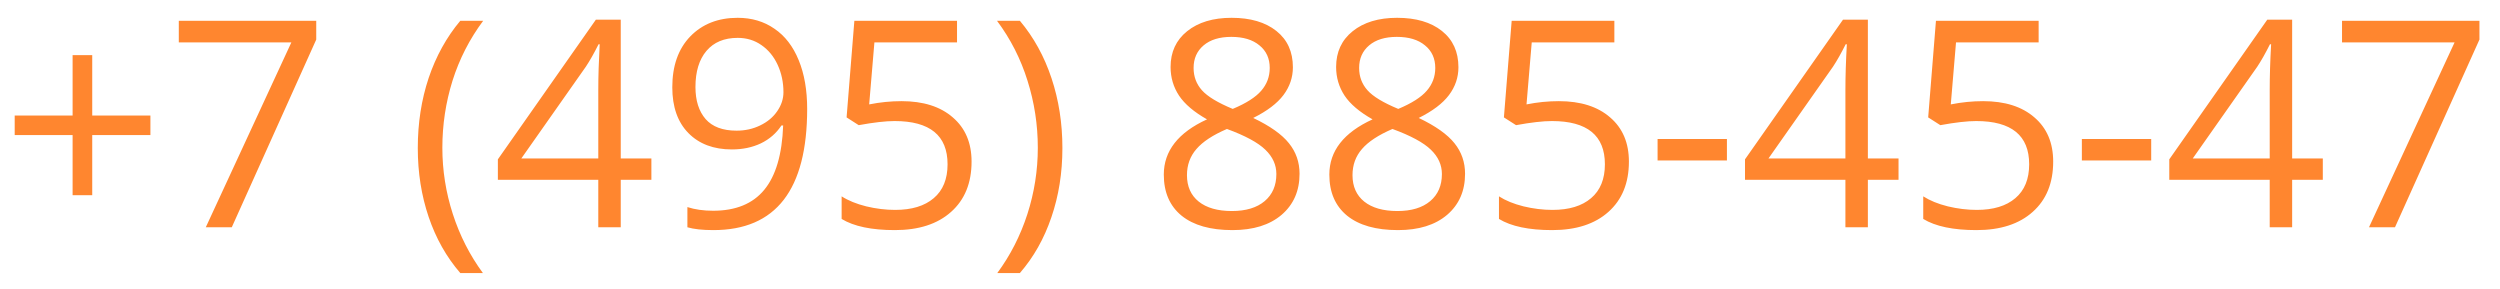 <svg width="121" height="14" viewBox="0 0 121 14" fill="none" xmlns="http://www.w3.org/2000/svg">
<path d="M4.464 5.593H7.28V6.536H4.464V9.448H3.514V6.536H0.711V5.593H3.514V2.667H4.464V5.593ZM9.96 11L14.102 2.052H8.654V1.006H15.306V1.915L11.218 11H9.96ZM20.221 7.165C20.221 5.957 20.396 4.827 20.747 3.774C21.102 2.722 21.613 1.799 22.278 1.006H23.386C22.73 1.885 22.235 2.852 21.902 3.904C21.574 4.957 21.41 6.039 21.41 7.151C21.41 8.245 21.579 9.314 21.916 10.357C22.253 11.401 22.739 12.354 23.372 13.215H22.278C21.608 12.44 21.098 11.536 20.747 10.501C20.396 9.466 20.221 8.354 20.221 7.165ZM31.527 8.703H30.044V11H28.957V8.703H24.097V7.712L28.841 0.951H30.044V7.671H31.527V8.703ZM28.957 7.671V4.349C28.957 3.697 28.98 2.961 29.025 2.141H28.971C28.752 2.578 28.547 2.94 28.355 3.228L25.231 7.671H28.957ZM39.067 5.271C39.067 9.182 37.554 11.137 34.528 11.137C34 11.137 33.58 11.091 33.27 11V10.023C33.635 10.141 34.05 10.2 34.515 10.2C35.608 10.2 36.433 9.863 36.989 9.188C37.55 8.509 37.855 7.47 37.905 6.071H37.823C37.573 6.45 37.24 6.739 36.825 6.939C36.41 7.135 35.943 7.233 35.424 7.233C34.54 7.233 33.838 6.969 33.318 6.44C32.799 5.912 32.539 5.173 32.539 4.226C32.539 3.187 32.828 2.366 33.407 1.765C33.991 1.163 34.756 0.862 35.704 0.862C36.383 0.862 36.976 1.038 37.481 1.389C37.992 1.735 38.384 2.243 38.657 2.913C38.931 3.578 39.067 4.365 39.067 5.271ZM35.704 1.833C35.052 1.833 34.549 2.043 34.193 2.462C33.838 2.881 33.66 3.465 33.66 4.212C33.66 4.868 33.824 5.385 34.152 5.764C34.48 6.137 34.98 6.324 35.649 6.324C36.064 6.324 36.445 6.24 36.791 6.071C37.142 5.903 37.418 5.673 37.618 5.381C37.819 5.089 37.919 4.784 37.919 4.465C37.919 3.986 37.825 3.544 37.639 3.139C37.452 2.733 37.19 2.414 36.852 2.182C36.52 1.949 36.137 1.833 35.704 1.833ZM43.634 4.896C44.687 4.896 45.514 5.158 46.115 5.682C46.721 6.201 47.024 6.914 47.024 7.821C47.024 8.856 46.694 9.667 46.033 10.255C45.377 10.843 44.47 11.137 43.312 11.137C42.187 11.137 41.328 10.957 40.735 10.597V9.503C41.054 9.708 41.451 9.87 41.925 9.988C42.399 10.102 42.866 10.159 43.326 10.159C44.128 10.159 44.75 9.97 45.192 9.592C45.639 9.214 45.862 8.667 45.862 7.951C45.862 6.557 45.008 5.859 43.299 5.859C42.866 5.859 42.287 5.925 41.562 6.058L40.975 5.682L41.351 1.006H46.32V2.052H42.321L42.068 5.053C42.592 4.948 43.114 4.896 43.634 4.896ZM51.42 7.165C51.42 8.364 51.242 9.48 50.887 10.515C50.536 11.549 50.028 12.449 49.362 13.215H48.269C48.902 12.358 49.387 11.408 49.725 10.364C50.062 9.316 50.23 8.245 50.23 7.151C50.23 6.039 50.064 4.957 49.731 3.904C49.403 2.852 48.911 1.885 48.255 1.006H49.362C50.032 1.803 50.543 2.731 50.894 3.788C51.245 4.841 51.42 5.966 51.42 7.165ZM59.609 0.862C60.521 0.862 61.243 1.074 61.776 1.498C62.31 1.922 62.576 2.507 62.576 3.255C62.576 3.747 62.423 4.196 62.118 4.602C61.813 5.007 61.325 5.376 60.655 5.709C61.467 6.096 62.043 6.504 62.385 6.933C62.727 7.356 62.898 7.849 62.898 8.409C62.898 9.239 62.608 9.902 62.029 10.398C61.45 10.891 60.658 11.137 59.65 11.137C58.584 11.137 57.764 10.904 57.19 10.44C56.615 9.97 56.328 9.307 56.328 8.45C56.328 7.306 57.025 6.415 58.42 5.777C57.791 5.422 57.34 5.039 57.066 4.629C56.793 4.214 56.656 3.752 56.656 3.241C56.656 2.517 56.923 1.94 57.456 1.512C57.994 1.079 58.712 0.862 59.609 0.862ZM57.449 8.478C57.449 9.024 57.638 9.451 58.017 9.756C58.399 10.061 58.935 10.214 59.623 10.214C60.302 10.214 60.831 10.054 61.209 9.735C61.587 9.416 61.776 8.979 61.776 8.423C61.776 7.981 61.599 7.589 61.243 7.247C60.888 6.901 60.268 6.566 59.384 6.242C58.705 6.534 58.213 6.857 57.907 7.213C57.602 7.564 57.449 7.985 57.449 8.478ZM59.596 1.785C59.026 1.785 58.579 1.922 58.256 2.195C57.932 2.469 57.77 2.833 57.77 3.289C57.77 3.708 57.905 4.068 58.174 4.369C58.443 4.67 58.94 4.971 59.664 5.271C60.316 4.998 60.776 4.704 61.045 4.39C61.318 4.075 61.455 3.708 61.455 3.289C61.455 2.829 61.289 2.464 60.956 2.195C60.628 1.922 60.175 1.785 59.596 1.785ZM67.621 0.862C68.533 0.862 69.255 1.074 69.788 1.498C70.321 1.922 70.588 2.507 70.588 3.255C70.588 3.747 70.435 4.196 70.13 4.602C69.825 5.007 69.337 5.376 68.667 5.709C69.478 6.096 70.055 6.504 70.397 6.933C70.738 7.356 70.909 7.849 70.909 8.409C70.909 9.239 70.62 9.902 70.041 10.398C69.462 10.891 68.669 11.137 67.662 11.137C66.596 11.137 65.775 10.904 65.201 10.44C64.627 9.97 64.34 9.307 64.34 8.45C64.34 7.306 65.037 6.415 66.432 5.777C65.803 5.422 65.352 5.039 65.078 4.629C64.805 4.214 64.668 3.752 64.668 3.241C64.668 2.517 64.935 1.94 65.468 1.512C66.005 1.079 66.723 0.862 67.621 0.862ZM65.461 8.478C65.461 9.024 65.65 9.451 66.028 9.756C66.411 10.061 66.947 10.214 67.635 10.214C68.314 10.214 68.842 10.054 69.221 9.735C69.599 9.416 69.788 8.979 69.788 8.423C69.788 7.981 69.61 7.589 69.255 7.247C68.899 6.901 68.28 6.566 67.395 6.242C66.716 6.534 66.224 6.857 65.919 7.213C65.614 7.564 65.461 7.985 65.461 8.478ZM67.607 1.785C67.038 1.785 66.591 1.922 66.268 2.195C65.944 2.469 65.782 2.833 65.782 3.289C65.782 3.708 65.917 4.068 66.186 4.369C66.454 4.67 66.951 4.971 67.676 5.271C68.328 4.998 68.788 4.704 69.057 4.39C69.33 4.075 69.467 3.708 69.467 3.289C69.467 2.829 69.3 2.464 68.968 2.195C68.64 1.922 68.186 1.785 67.607 1.785ZM75.448 4.896C76.501 4.896 77.328 5.158 77.93 5.682C78.536 6.201 78.839 6.914 78.839 7.821C78.839 8.856 78.508 9.667 77.848 10.255C77.191 10.843 76.284 11.137 75.127 11.137C74.001 11.137 73.142 10.957 72.55 10.597V9.503C72.869 9.708 73.265 9.87 73.739 9.988C74.213 10.102 74.68 10.159 75.141 10.159C75.943 10.159 76.565 9.97 77.007 9.592C77.454 9.214 77.677 8.667 77.677 7.951C77.677 6.557 76.822 5.859 75.113 5.859C74.68 5.859 74.102 5.925 73.377 6.058L72.789 5.682L73.165 1.006H78.135V2.052H74.136L73.883 5.053C74.407 4.948 74.929 4.896 75.448 4.896ZM80.227 7.767V6.728H83.583V7.767H80.227ZM91.889 8.703H90.405V11H89.318V8.703H84.458V7.712L89.202 0.951H90.405V7.671H91.889V8.703ZM89.318 7.671V4.349C89.318 3.697 89.341 2.961 89.387 2.141H89.332C89.113 2.578 88.908 2.94 88.717 3.228L85.593 7.671H89.318ZM95.983 4.896C97.036 4.896 97.863 5.158 98.465 5.682C99.071 6.201 99.374 6.914 99.374 7.821C99.374 8.856 99.044 9.667 98.383 10.255C97.727 10.843 96.82 11.137 95.662 11.137C94.537 11.137 93.677 10.957 93.085 10.597V9.503C93.404 9.708 93.8 9.87 94.274 9.988C94.748 10.102 95.216 10.159 95.676 10.159C96.478 10.159 97.1 9.97 97.542 9.592C97.989 9.214 98.212 8.667 98.212 7.951C98.212 6.557 97.357 5.859 95.648 5.859C95.216 5.859 94.637 5.925 93.912 6.058L93.324 5.682L93.7 1.006H98.67V2.052H94.671L94.418 5.053C94.942 4.948 95.464 4.896 95.983 4.896ZM100.762 7.767V6.728H104.118V7.767H100.762ZM112.424 8.703H110.94V11H109.854V8.703H104.993V7.712L109.737 0.951H110.94V7.671H112.424V8.703ZM109.854 7.671V4.349C109.854 3.697 109.876 2.961 109.922 2.141H109.867C109.648 2.578 109.443 2.94 109.252 3.228L106.128 7.671H109.854ZM114.659 11L118.802 2.052H113.354V1.006H120.005V1.915L115.917 11H114.659Z" fill="#FF862F"/>
</svg>
